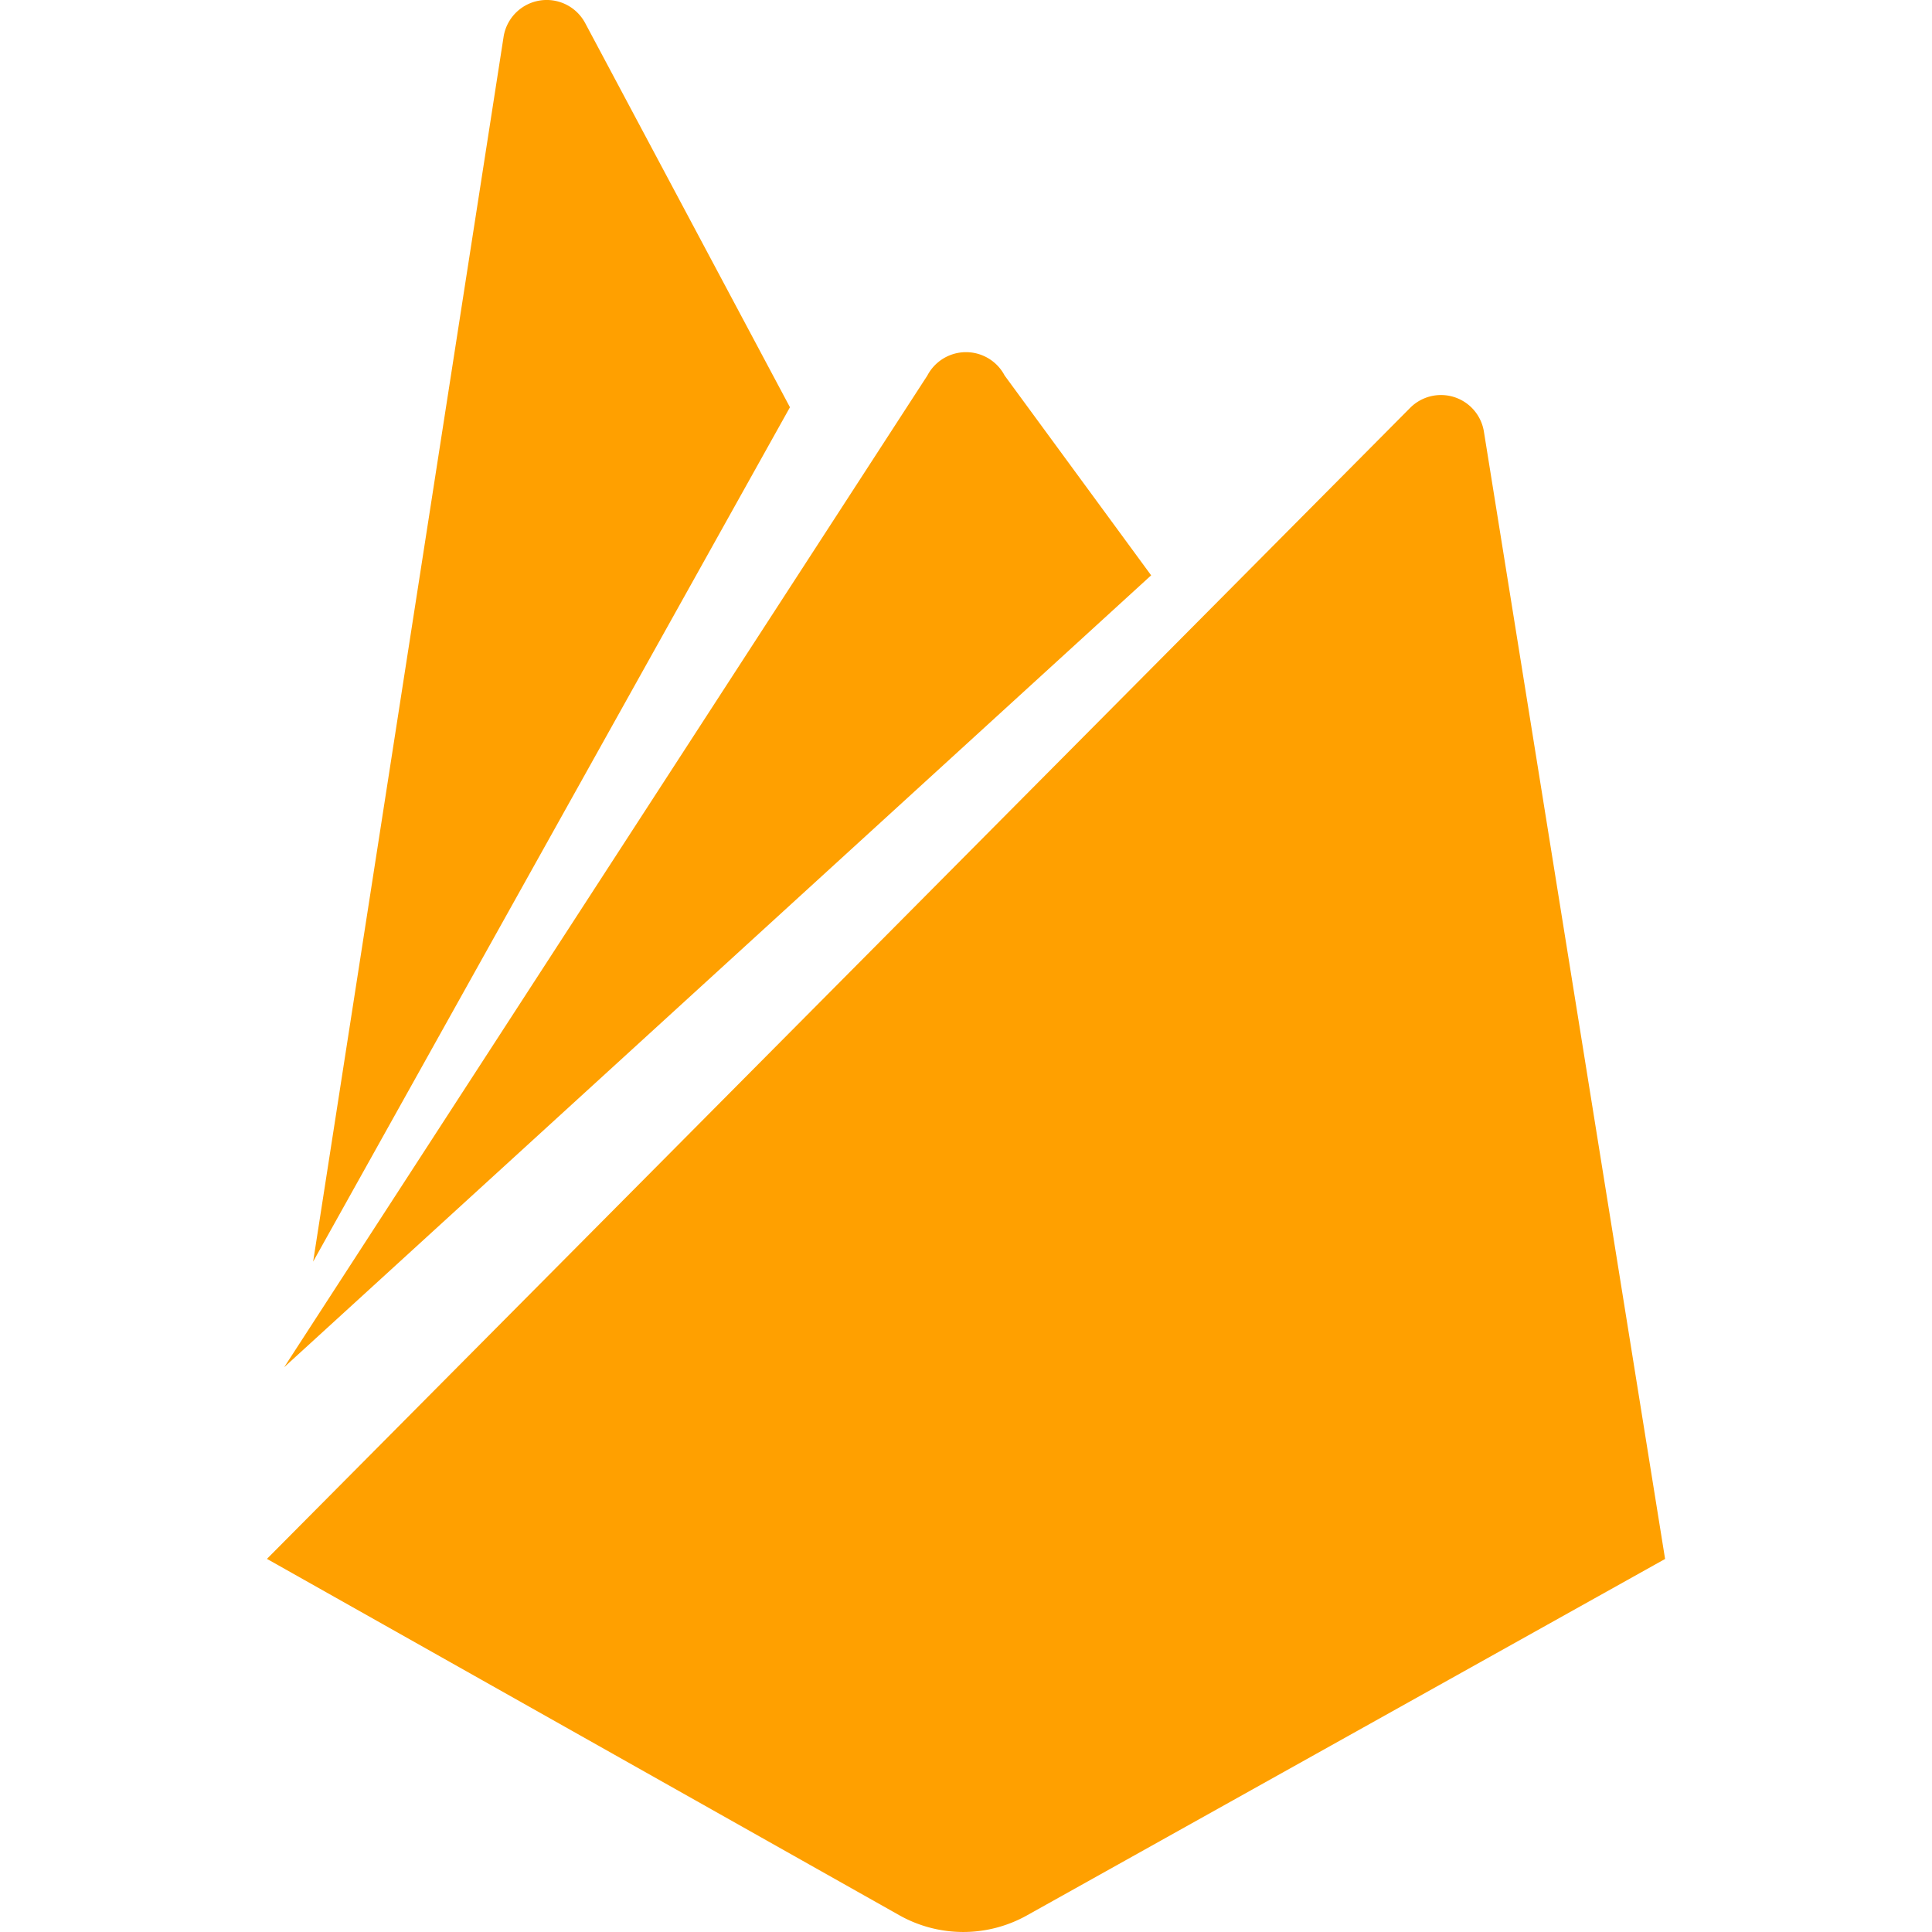 <svg width="24" height="24" viewBox="0 0 24 24" fill="none" xmlns="http://www.w3.org/2000/svg">
<path d="M3.89 15.672L6.255.462A.542.542 0 017.27.288l2.543 4.771zm16.794 3.692l-2.25-14a.54.54 0 00-.919-.295L3.316 19.365l7.856 4.427a1.621 1.621 0 001.588 0l7.926-4.427zM14.3 7.147l-1.82-2.482a.542.542 0 00-.96 0L3.53 16.984z" fill="#FFA000"/>
</svg>
